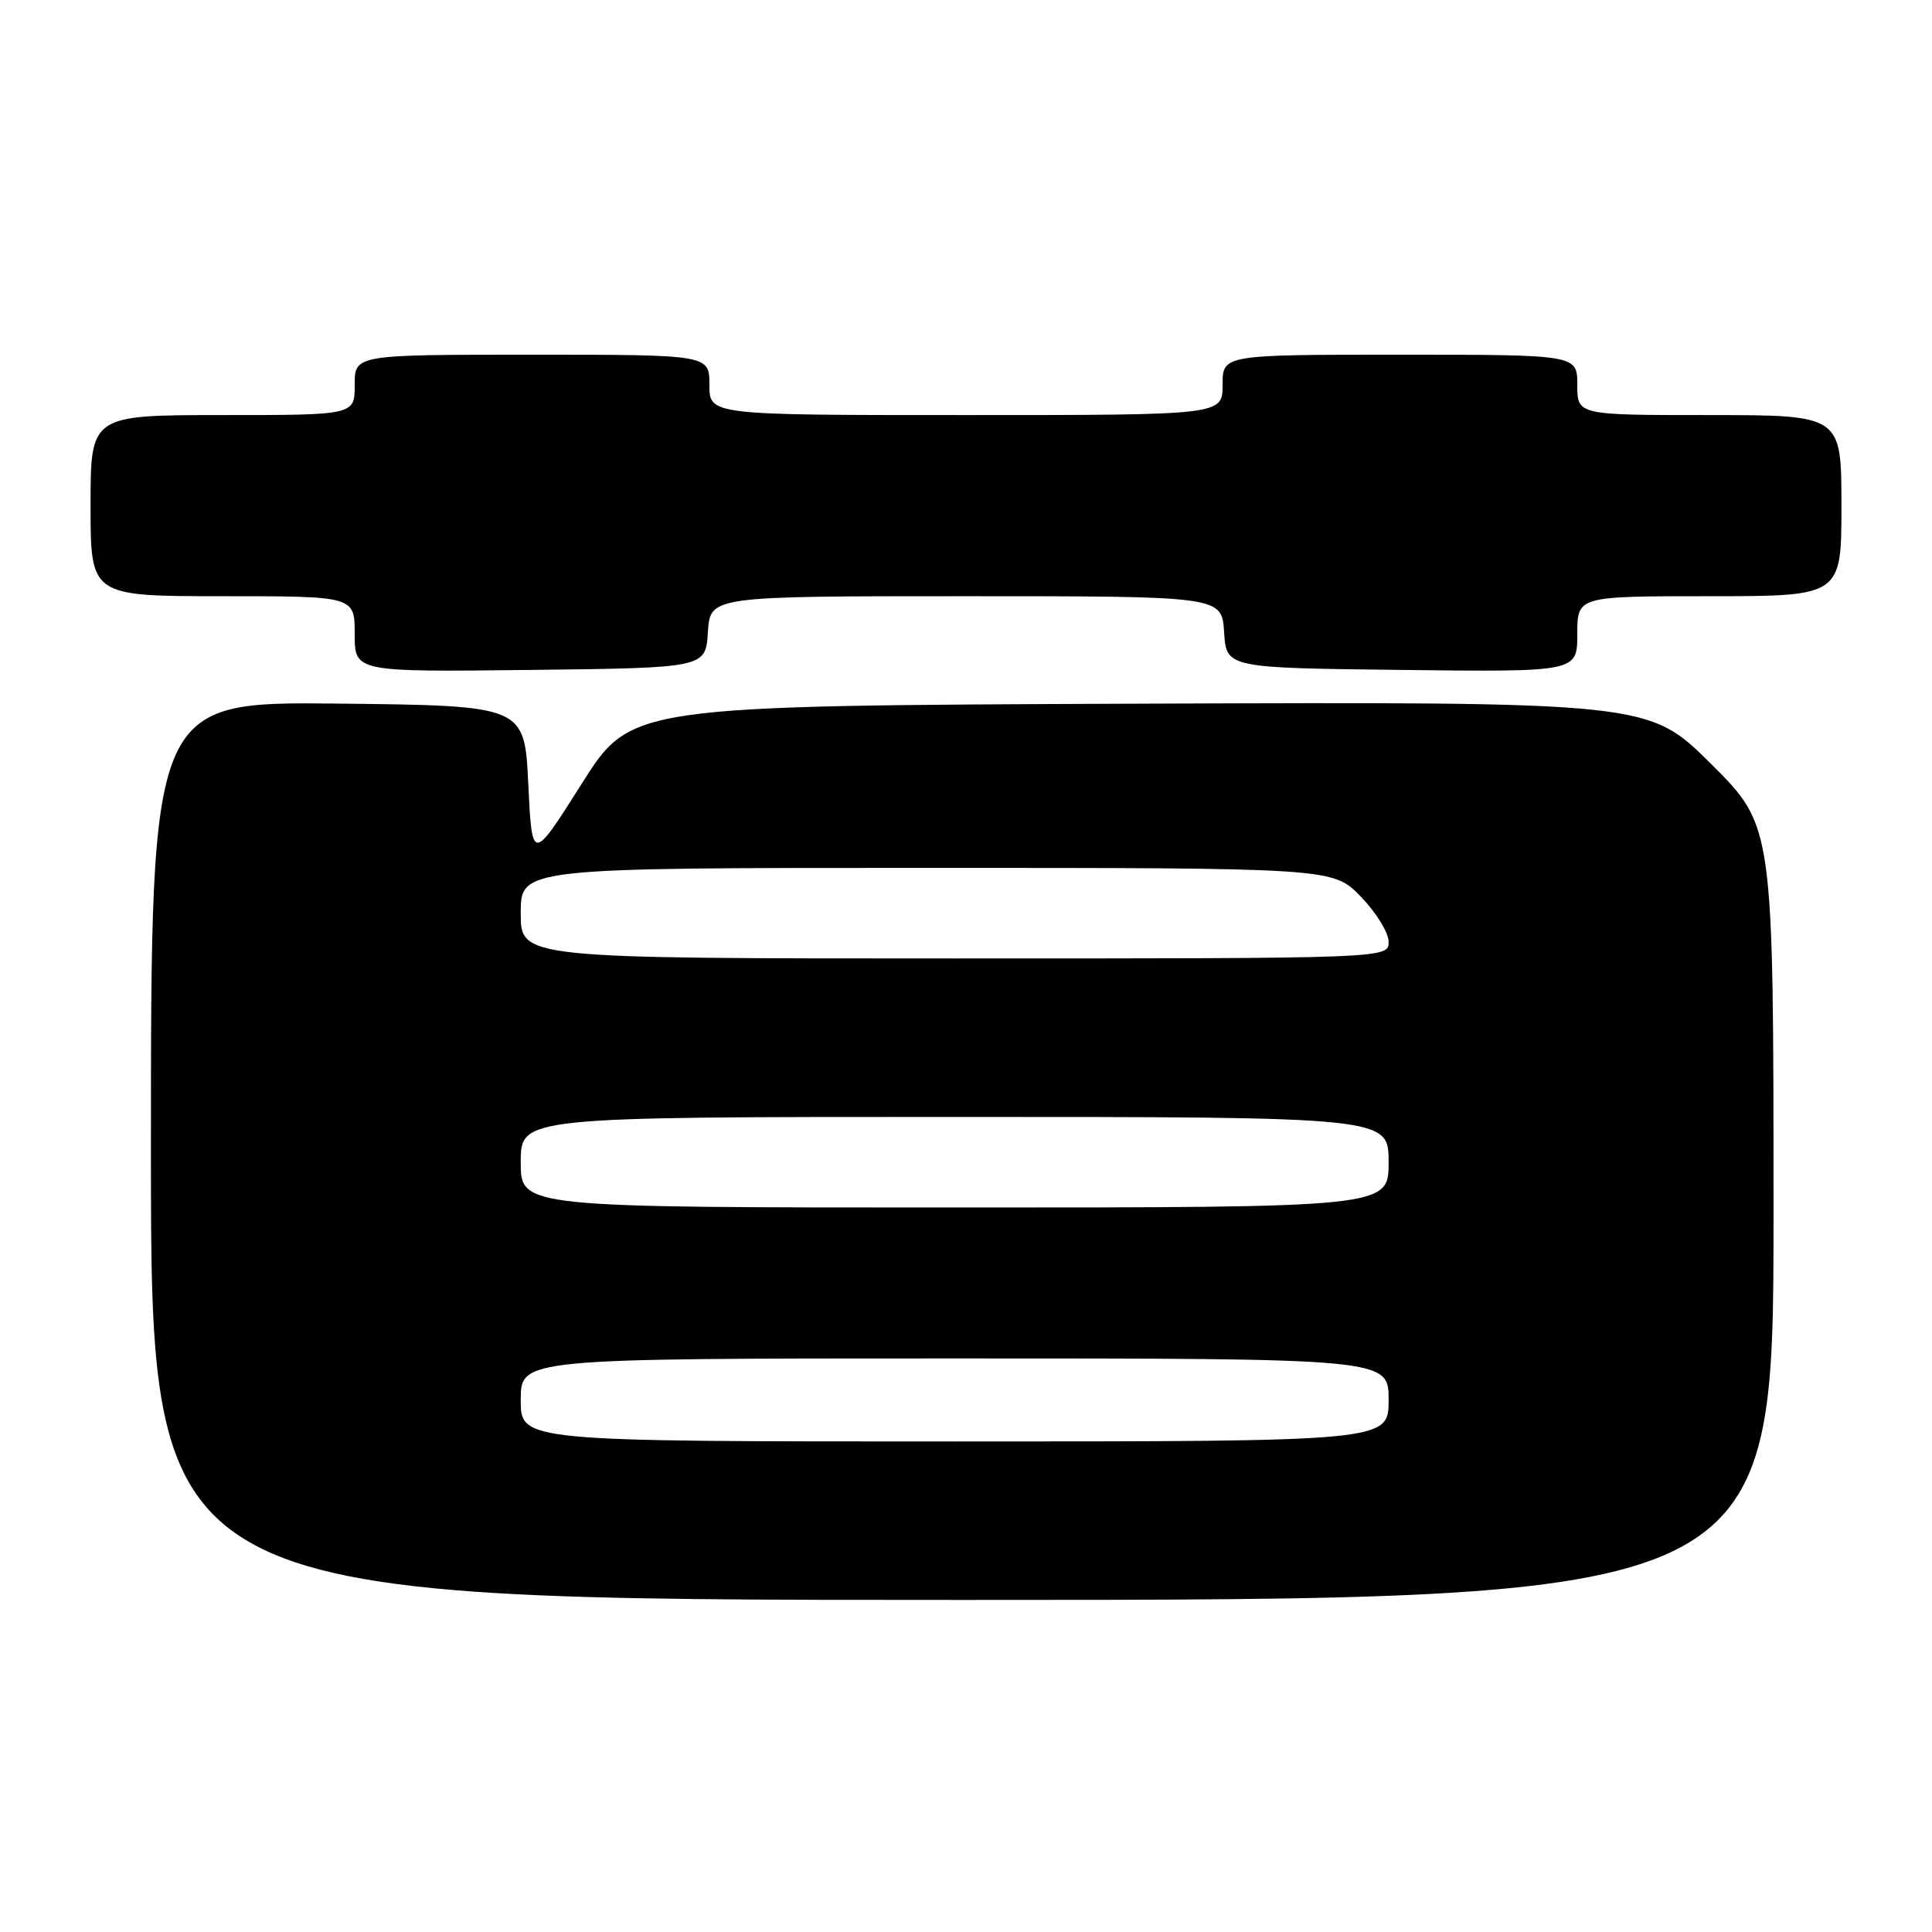 <?xml version="1.0" encoding="UTF-8" standalone="no"?>
<!DOCTYPE svg PUBLIC "-//W3C//DTD SVG 1.1//EN" "http://www.w3.org/Graphics/SVG/1.1/DTD/svg11.dtd" >
<svg xmlns="http://www.w3.org/2000/svg" xmlns:xlink="http://www.w3.org/1999/xlink" version="1.1" viewBox="0 0 256 256">
 <g >
 <path fill="currentColor"
d=" M 235.00 160.73 C 235.00 109.46 235.00 109.46 226.72 101.22 C 218.44 92.99 218.44 92.99 151.03 93.24 C 83.61 93.50 83.61 93.50 77.06 103.88 C 70.50 114.25 70.50 114.25 70.00 103.88 C 69.50 93.50 69.50 93.50 44.75 93.23 C 20.00 92.97 20.00 92.97 20.00 152.48 C 20.00 212.00 20.00 212.00 127.50 212.00 C 235.00 212.00 235.00 212.00 235.00 160.73 Z  M 93.80 83.75 C 94.11 79.00 94.11 79.00 128.00 79.00 C 161.89 79.00 161.89 79.00 162.20 83.75 C 162.50 88.50 162.50 88.50 185.75 88.77 C 209.00 89.04 209.00 89.04 209.00 84.02 C 209.00 79.00 209.00 79.00 226.50 79.00 C 244.00 79.00 244.00 79.00 244.00 67.00 C 244.00 55.00 244.00 55.00 226.50 55.00 C 209.00 55.00 209.00 55.00 209.00 51.00 C 209.00 47.00 209.00 47.00 185.50 47.00 C 162.00 47.00 162.00 47.00 162.00 51.00 C 162.00 55.00 162.00 55.00 128.00 55.00 C 94.00 55.00 94.00 55.00 94.00 51.00 C 94.00 47.00 94.00 47.00 70.50 47.00 C 47.00 47.00 47.00 47.00 47.00 51.00 C 47.00 55.00 47.00 55.00 29.50 55.00 C 12.00 55.00 12.00 55.00 12.00 67.00 C 12.00 79.00 12.00 79.00 29.50 79.00 C 47.00 79.00 47.00 79.00 47.00 84.02 C 47.00 89.04 47.00 89.04 70.25 88.77 C 93.50 88.50 93.50 88.50 93.80 83.75 Z  M 69.00 185.50 C 69.00 180.00 69.00 180.00 126.50 180.00 C 184.00 180.00 184.00 180.00 184.00 185.50 C 184.00 191.00 184.00 191.00 126.50 191.00 C 69.00 191.00 69.00 191.00 69.00 185.50 Z  M 69.00 154.00 C 69.00 148.00 69.00 148.00 126.50 148.00 C 184.00 148.00 184.00 148.00 184.00 154.00 C 184.00 160.00 184.00 160.00 126.50 160.00 C 69.00 160.00 69.00 160.00 69.00 154.00 Z  M 69.00 121.00 C 69.00 115.00 69.00 115.00 122.80 115.00 C 176.59 115.00 176.59 115.00 180.30 118.79 C 182.33 120.88 184.00 123.58 184.00 124.79 C 184.00 127.00 184.00 127.00 126.50 127.00 C 69.00 127.00 69.00 127.00 69.00 121.00 Z "/>
</g>
</svg>